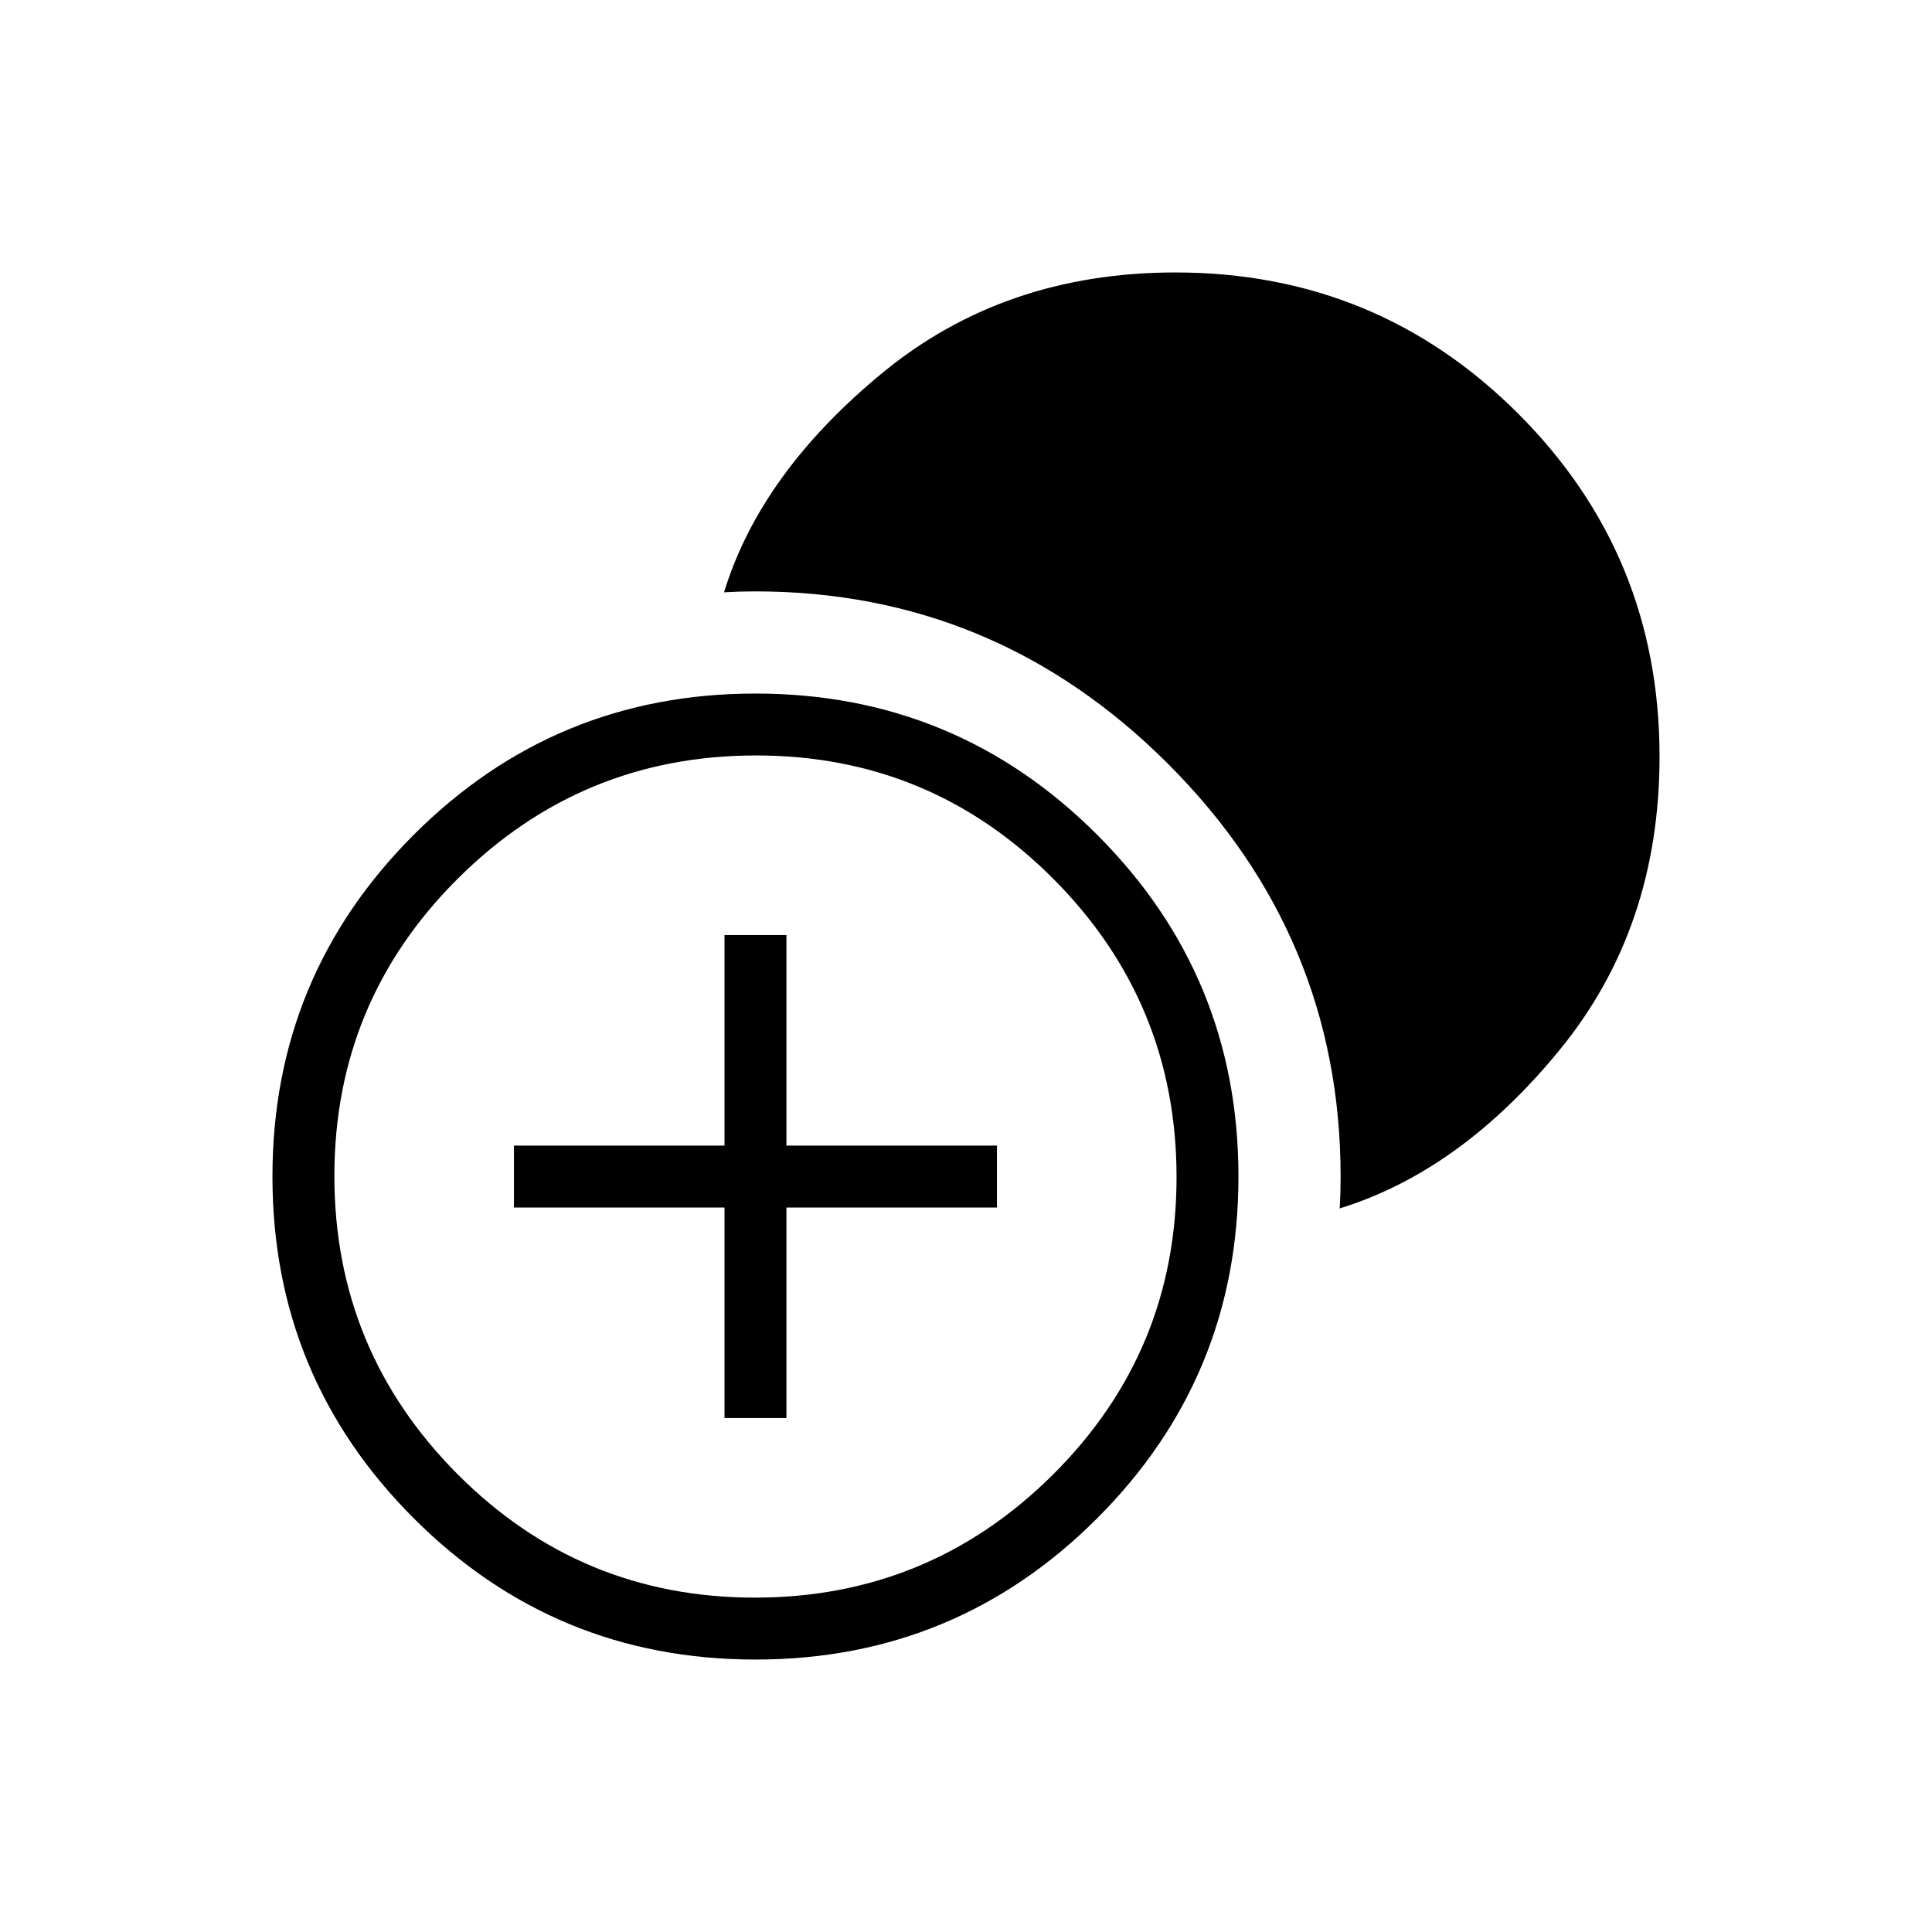 <svg xmlns="http://www.w3.org/2000/svg" height="48" viewBox="0 -960 960 960" width="48"><path d="M360-255.38V-360H255.38v-30.77H360v-104.61h30.77v104.61h104.61V-360H390.77v104.62H360Zm15.38 120q-99.61 0-169.8-70.2-70.2-70.19-70.2-169.8 0-99.62 70.2-169.81 70.19-70.19 169.8-70.19 99.62 0 169.81 70.19t70.19 169.81q0 99.61-70.19 169.8-70.19 70.2-169.81 70.2Zm-.31-30.77q86.7 0 148.12-61.11 61.43-61.11 61.43-147.81t-61.11-148.12q-61.11-61.43-147.81-61.43t-148.12 61.11q-61.43 61.11-61.43 147.81t61.11 148.12q61.11 61.43 147.81 61.43Zm290.62-193.39q.23-3.92.35-7.98.11-4.06.11-7.7 0-119.47-85.73-205.2-85.73-85.73-205.2-85.73-3.64 0-7.58.11-3.95.12-7.87.35 18.15-59.23 78.77-109.08 60.61-49.85 145.55-49.85 100.14 0 170.33 70.2 70.2 70.19 70.2 170.33 0 84.94-49.35 145.44t-109.58 79.11Z"/></svg>